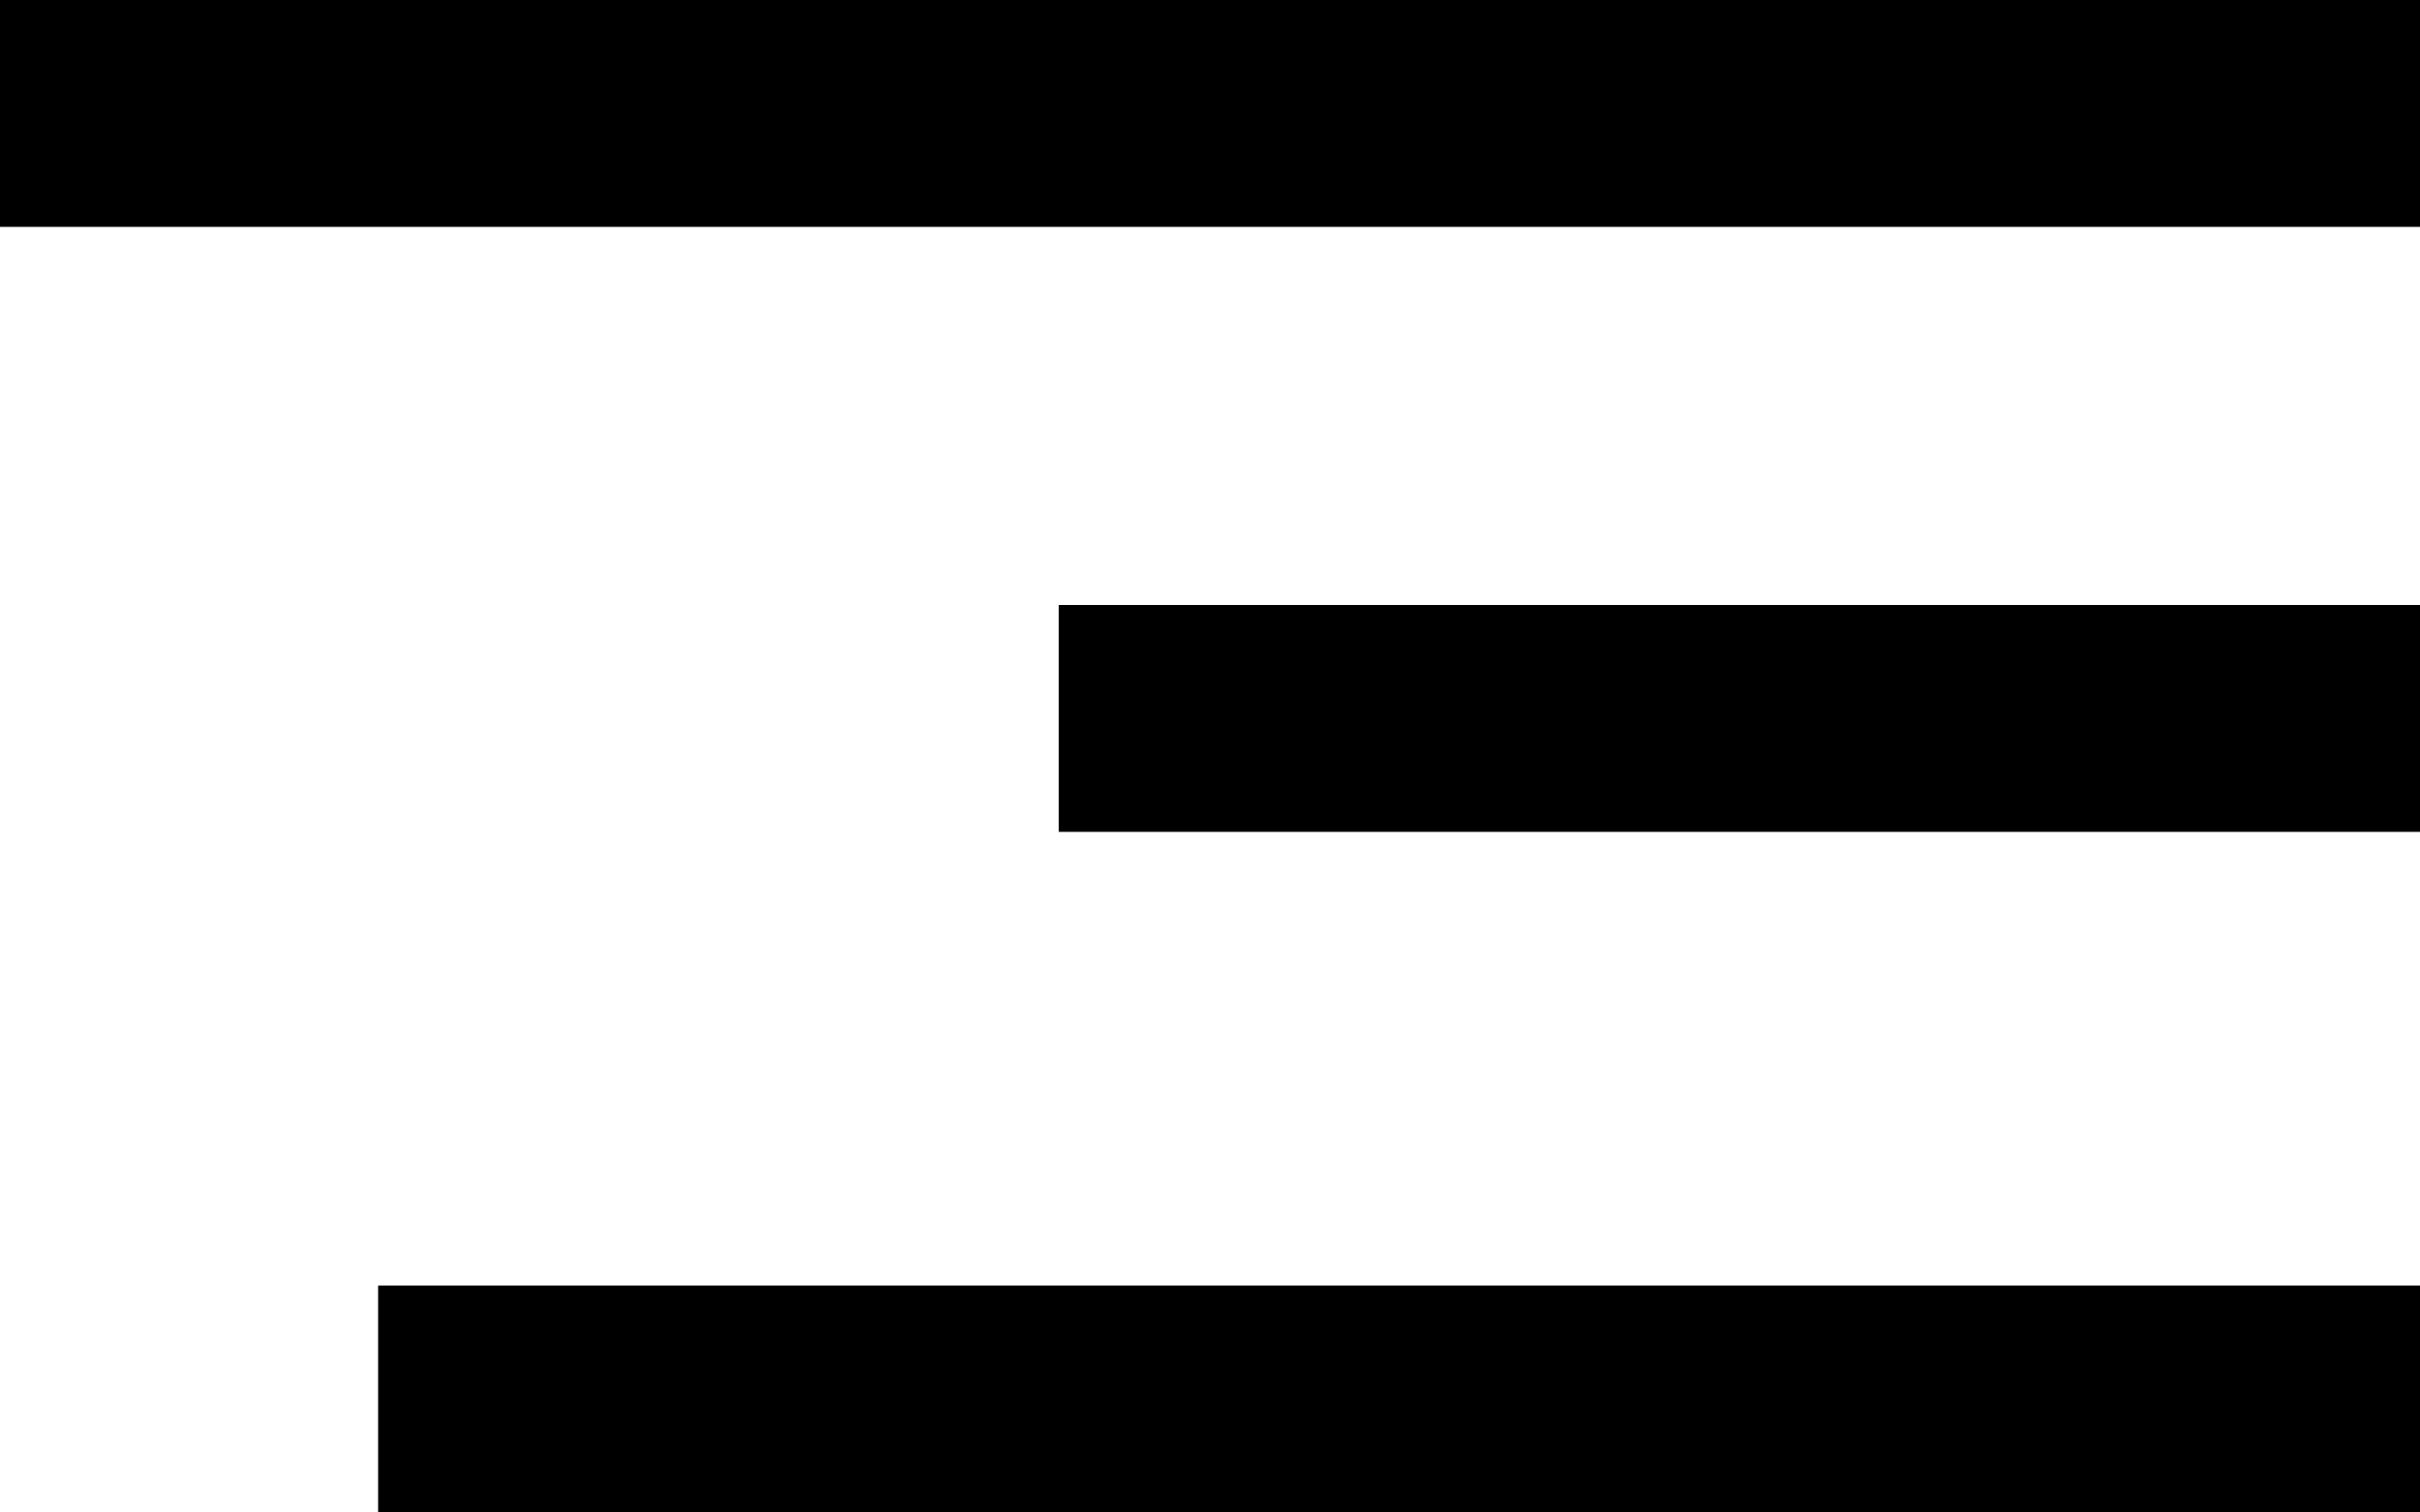 <svg height="20" viewBox="0 0 32 20" width="32" xmlns="http://www.w3.org/2000/svg"><g fill="currentColor" fill-rule="evenodd"><path d="m5 17h27v3h-27z"/><path d="m14 8h18v3h-18z"/><path d="m0 0h32v3h-32z"/></g></svg>

